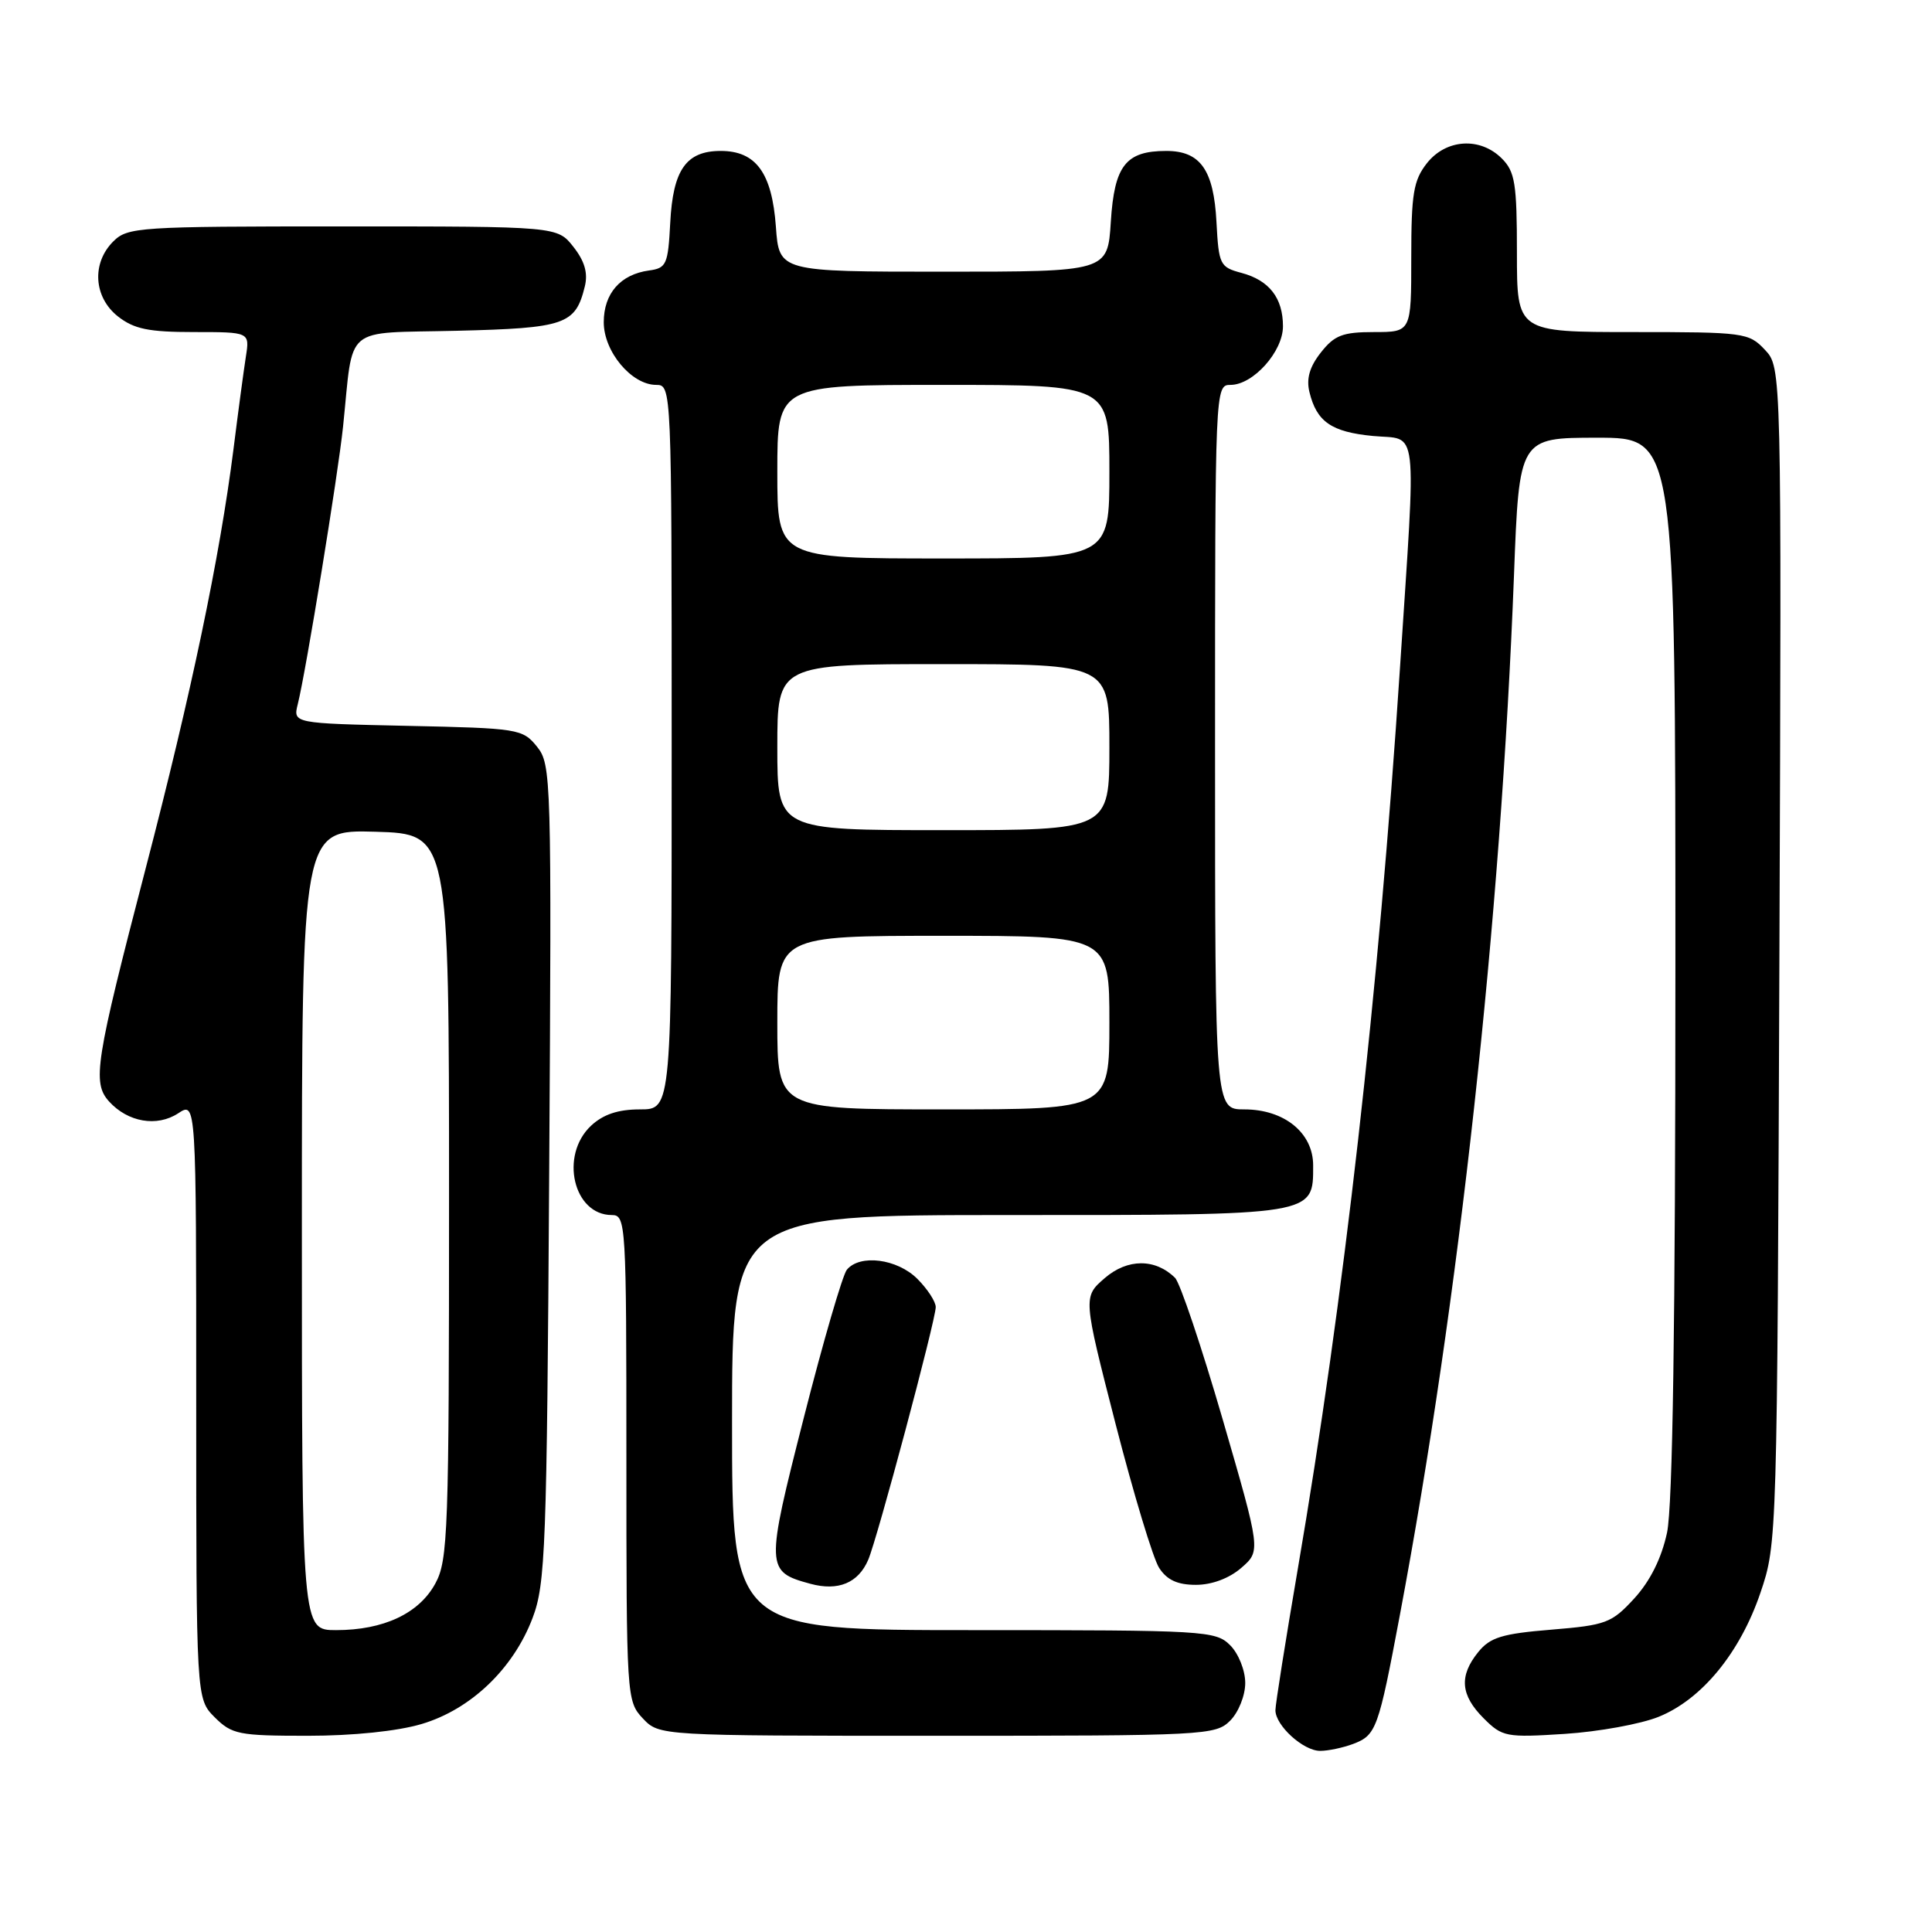 <?xml version="1.0" encoding="UTF-8" standalone="no"?>
<!DOCTYPE svg PUBLIC "-//W3C//DTD SVG 1.1//EN" "http://www.w3.org/Graphics/SVG/1.1/DTD/svg11.dtd" >
<svg xmlns="http://www.w3.org/2000/svg" xmlns:xlink="http://www.w3.org/1999/xlink" version="1.1" viewBox="0 0 256 256">
 <g >
 <path fill="currentColor"
d=" M 179.30 231.08 C 182.36 229.91 182.64 229.16 185.49 214.00 C 193.34 172.32 198.85 122.10 200.61 76.25 C 201.30 58.00 201.30 58.00 211.65 58.00 C 222.00 58.00 222.00 58.00 222.00 127.95 C 222.00 175.52 221.64 199.56 220.89 203.09 C 220.16 206.48 218.66 209.49 216.56 211.79 C 213.55 215.07 212.82 215.34 205.55 215.94 C 199.05 216.47 197.45 216.96 195.88 218.90 C 193.31 222.07 193.52 224.61 196.59 227.68 C 199.06 230.15 199.56 230.25 207.34 229.75 C 211.83 229.46 217.42 228.44 219.77 227.49 C 225.50 225.18 230.57 219.00 233.27 211.04 C 235.48 204.54 235.49 204.08 235.78 126.60 C 236.07 48.70 236.07 48.70 233.86 46.35 C 231.73 44.08 231.12 44.00 216.33 44.00 C 201.00 44.00 201.00 44.00 201.00 33.50 C 201.00 24.33 200.75 22.75 199.00 21.00 C 196.12 18.12 191.61 18.41 189.07 21.63 C 187.29 23.90 187.00 25.67 187.00 34.13 C 187.00 44.00 187.00 44.00 182.07 44.00 C 177.91 44.00 176.82 44.42 175.02 46.71 C 173.53 48.60 173.07 50.18 173.51 51.96 C 174.47 55.89 176.42 57.24 181.93 57.77 C 188.00 58.35 187.67 55.44 185.50 88.56 C 182.67 131.64 178.05 172.39 171.97 207.86 C 170.34 217.40 169.00 225.84 169.00 226.61 C 169.00 228.64 172.69 232.00 174.93 232.00 C 176.00 232.00 177.96 231.58 179.30 231.08 Z  M 55.87 228.44 C 62.38 226.51 68.02 221.12 70.57 214.39 C 72.28 209.89 72.46 205.19 72.77 155.43 C 73.10 102.91 73.05 101.29 71.15 98.93 C 69.25 96.58 68.68 96.49 54.00 96.18 C 38.82 95.85 38.82 95.85 39.46 93.29 C 40.54 88.98 44.80 62.87 45.46 56.50 C 46.88 42.85 45.28 44.20 60.50 43.83 C 74.92 43.48 76.25 43.01 77.49 37.96 C 77.93 36.18 77.47 34.60 75.98 32.71 C 73.85 30.00 73.85 30.00 45.43 30.00 C 18.33 30.00 16.91 30.09 15.00 32.00 C 12.12 34.88 12.41 39.39 15.63 41.93 C 17.76 43.60 19.70 44.00 25.68 44.00 C 33.09 44.00 33.09 44.00 32.58 47.25 C 32.30 49.04 31.56 54.55 30.94 59.50 C 29.12 73.86 25.34 91.89 19.32 115.00 C 12.62 140.75 12.19 143.45 14.46 145.96 C 16.95 148.70 20.80 149.36 23.61 147.52 C 26.00 145.95 26.00 145.95 26.00 185.52 C 26.00 225.09 26.00 225.09 28.45 227.55 C 30.73 229.82 31.63 230.00 40.77 230.00 C 46.78 230.00 52.68 229.39 55.87 228.44 Z  M 163.00 228.00 C 164.11 226.89 165.00 224.67 165.00 223.00 C 165.00 221.33 164.11 219.11 163.00 218.00 C 161.08 216.08 159.67 216.00 129.00 216.00 C 97.00 216.00 97.00 216.00 97.00 188.50 C 97.00 161.00 97.00 161.00 133.67 161.00 C 174.46 161.00 174.00 161.08 174.00 154.42 C 174.00 150.11 170.18 147.00 164.87 147.00 C 161.00 147.00 161.00 147.00 161.00 99.00 C 161.00 51.31 161.01 51.00 163.05 51.00 C 166.05 51.00 170.00 46.59 170.00 43.24 C 170.00 39.48 168.18 37.14 164.50 36.16 C 161.65 35.40 161.49 35.08 161.19 29.45 C 160.83 22.51 159.06 20.00 154.54 20.00 C 149.17 20.00 147.66 21.93 147.19 29.38 C 146.77 36.00 146.77 36.00 125.00 36.00 C 103.24 36.00 103.24 36.00 102.81 30.04 C 102.29 22.91 100.18 20.00 95.50 20.00 C 90.92 20.00 89.17 22.49 88.81 29.52 C 88.52 35.04 88.31 35.53 86.00 35.84 C 82.21 36.36 80.00 38.88 80.00 42.70 C 80.00 46.60 83.69 51.00 86.95 51.00 C 88.99 51.00 89.00 51.31 89.00 99.00 C 89.00 147.00 89.00 147.00 84.81 147.00 C 81.89 147.00 79.93 147.66 78.31 149.17 C 74.13 153.10 75.98 161.00 81.07 161.00 C 82.94 161.00 83.00 162.06 83.00 193.19 C 83.00 224.85 83.03 225.41 85.17 227.69 C 87.35 230.00 87.35 230.00 124.17 230.00 C 159.67 230.00 161.07 229.93 163.00 228.00 Z  M 115.04 206.69 C 116.24 203.92 123.98 174.94 123.99 173.20 C 124.00 172.49 122.90 170.80 121.55 169.45 C 118.88 166.79 113.94 166.15 112.21 168.25 C 111.65 168.94 109.08 177.74 106.52 187.81 C 101.43 207.79 101.45 208.25 107.38 209.86 C 111.06 210.86 113.72 209.76 115.04 206.69 Z  M 164.48 207.75 C 167.07 205.50 167.07 205.50 161.99 188.00 C 159.19 178.38 156.36 169.97 155.70 169.32 C 153.09 166.74 149.40 166.75 146.39 169.35 C 143.50 171.85 143.50 171.85 147.82 188.68 C 150.20 197.93 152.79 206.51 153.59 207.75 C 154.63 209.36 156.02 210.00 158.47 210.00 C 160.58 210.00 162.88 209.14 164.48 207.75 Z  M 40.00 162.96 C 40.00 109.93 40.00 109.93 49.75 110.21 C 59.50 110.50 59.50 110.50 59.50 158.50 C 59.50 202.99 59.37 206.74 57.68 209.83 C 55.52 213.80 50.82 216.00 44.53 216.00 C 40.00 216.00 40.00 216.00 40.00 162.96 Z  M 103.00 135.50 C 103.00 124.00 103.00 124.00 125.00 124.00 C 147.00 124.00 147.00 124.00 147.00 135.50 C 147.00 147.00 147.00 147.00 125.00 147.00 C 103.00 147.00 103.00 147.00 103.00 135.50 Z  M 103.00 99.00 C 103.00 88.00 103.00 88.00 125.00 88.00 C 147.00 88.00 147.00 88.00 147.00 99.00 C 147.00 110.00 147.00 110.00 125.00 110.00 C 103.00 110.00 103.00 110.00 103.00 99.00 Z  M 103.00 62.50 C 103.00 51.00 103.00 51.00 125.00 51.00 C 147.00 51.00 147.00 51.00 147.00 62.50 C 147.00 74.00 147.00 74.00 125.00 74.00 C 103.00 74.00 103.00 74.00 103.00 62.50 Z "/>
</g>
</svg>